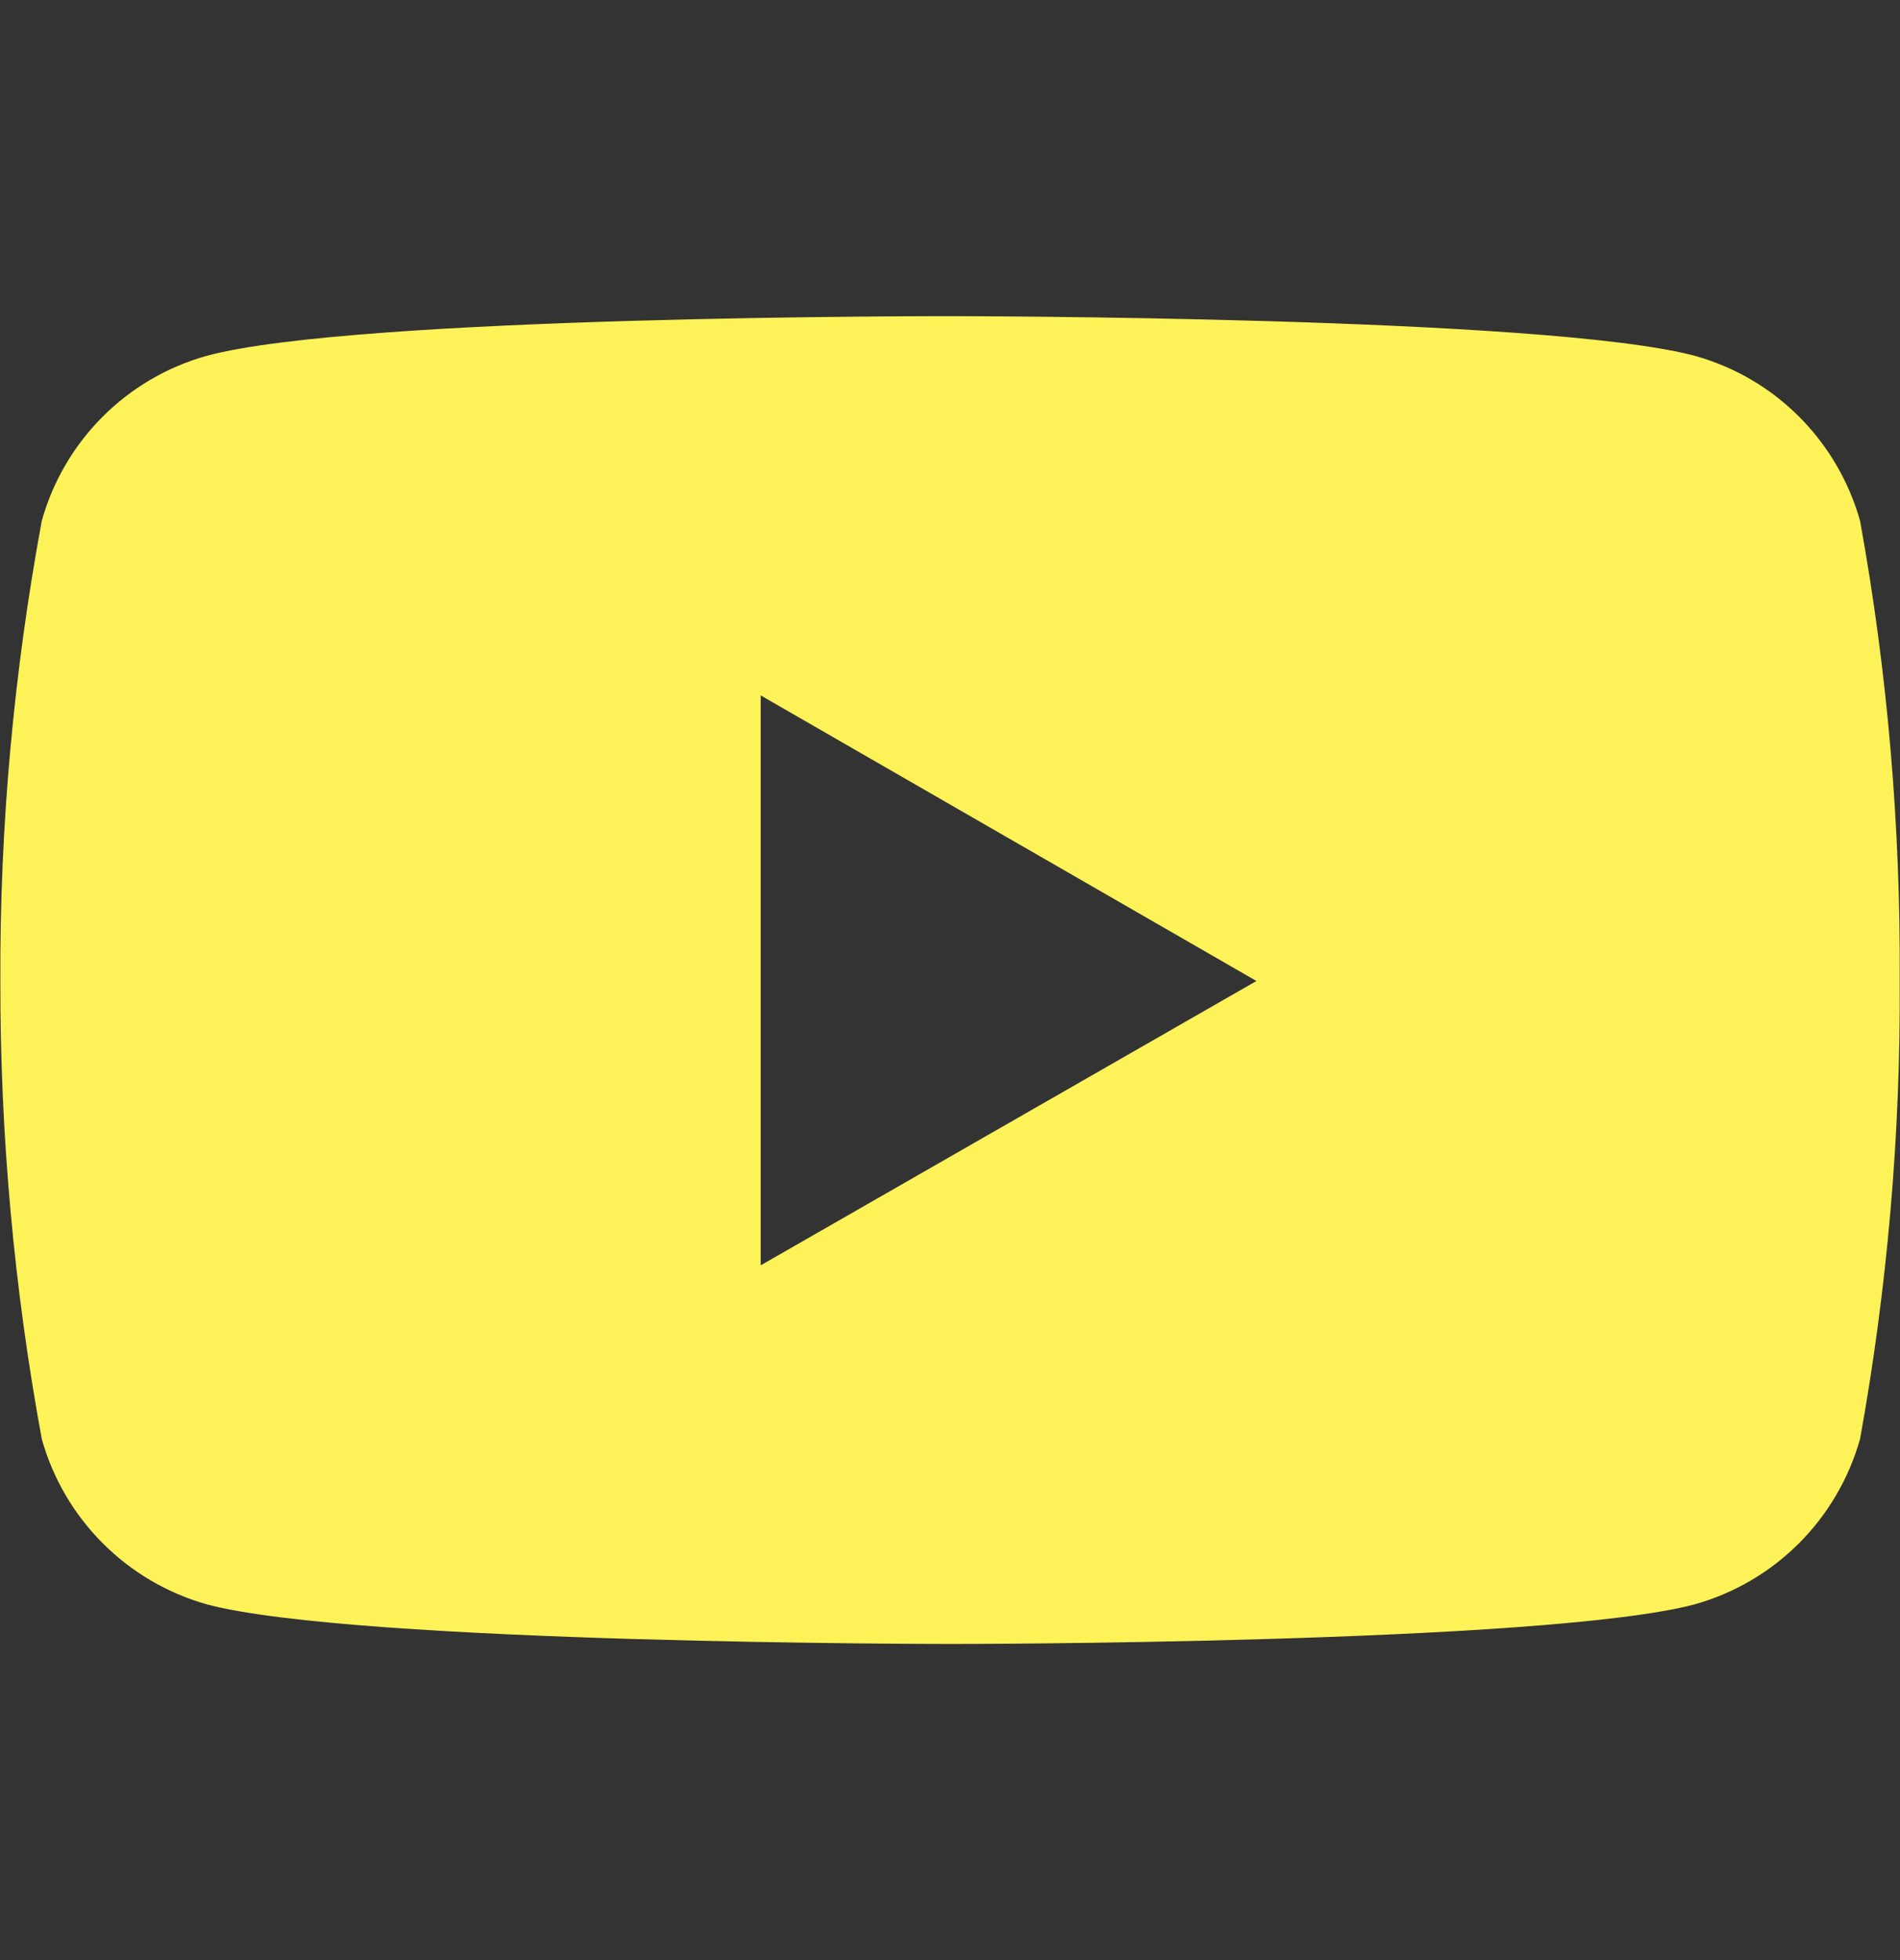 <svg width="32" height="33" viewBox="0 0 32 33" fill="none" xmlns="http://www.w3.org/2000/svg">
<rect x="0" y="0" width="32" height="33" fill="#333333" stroke="none"/>
<path d="M31.328 8.771C30.948 7.422 29.896 6.364 28.541 5.99C26.046 5.323 16.016 5.323 16.016 5.323C16.016 5.323 6.005 5.307 3.484 5.99C2.136 6.365 1.079 7.422 0.703 8.771C0.23 11.328 -0.005 13.916 0.006 16.516C0.001 19.099 0.235 21.683 0.703 24.224C1.079 25.573 2.136 26.631 3.484 27.011C5.979 27.678 16.016 27.678 16.016 27.678C16.016 27.678 26.021 27.678 28.541 27.011C29.896 26.631 30.948 25.574 31.328 24.224C31.787 21.683 32.011 19.099 31.995 16.516C32.011 13.916 31.792 11.328 31.328 8.771ZM12.812 21.303V11.708L21.161 16.516L12.812 21.303Z" fill="#FDF258"/>
</svg>
